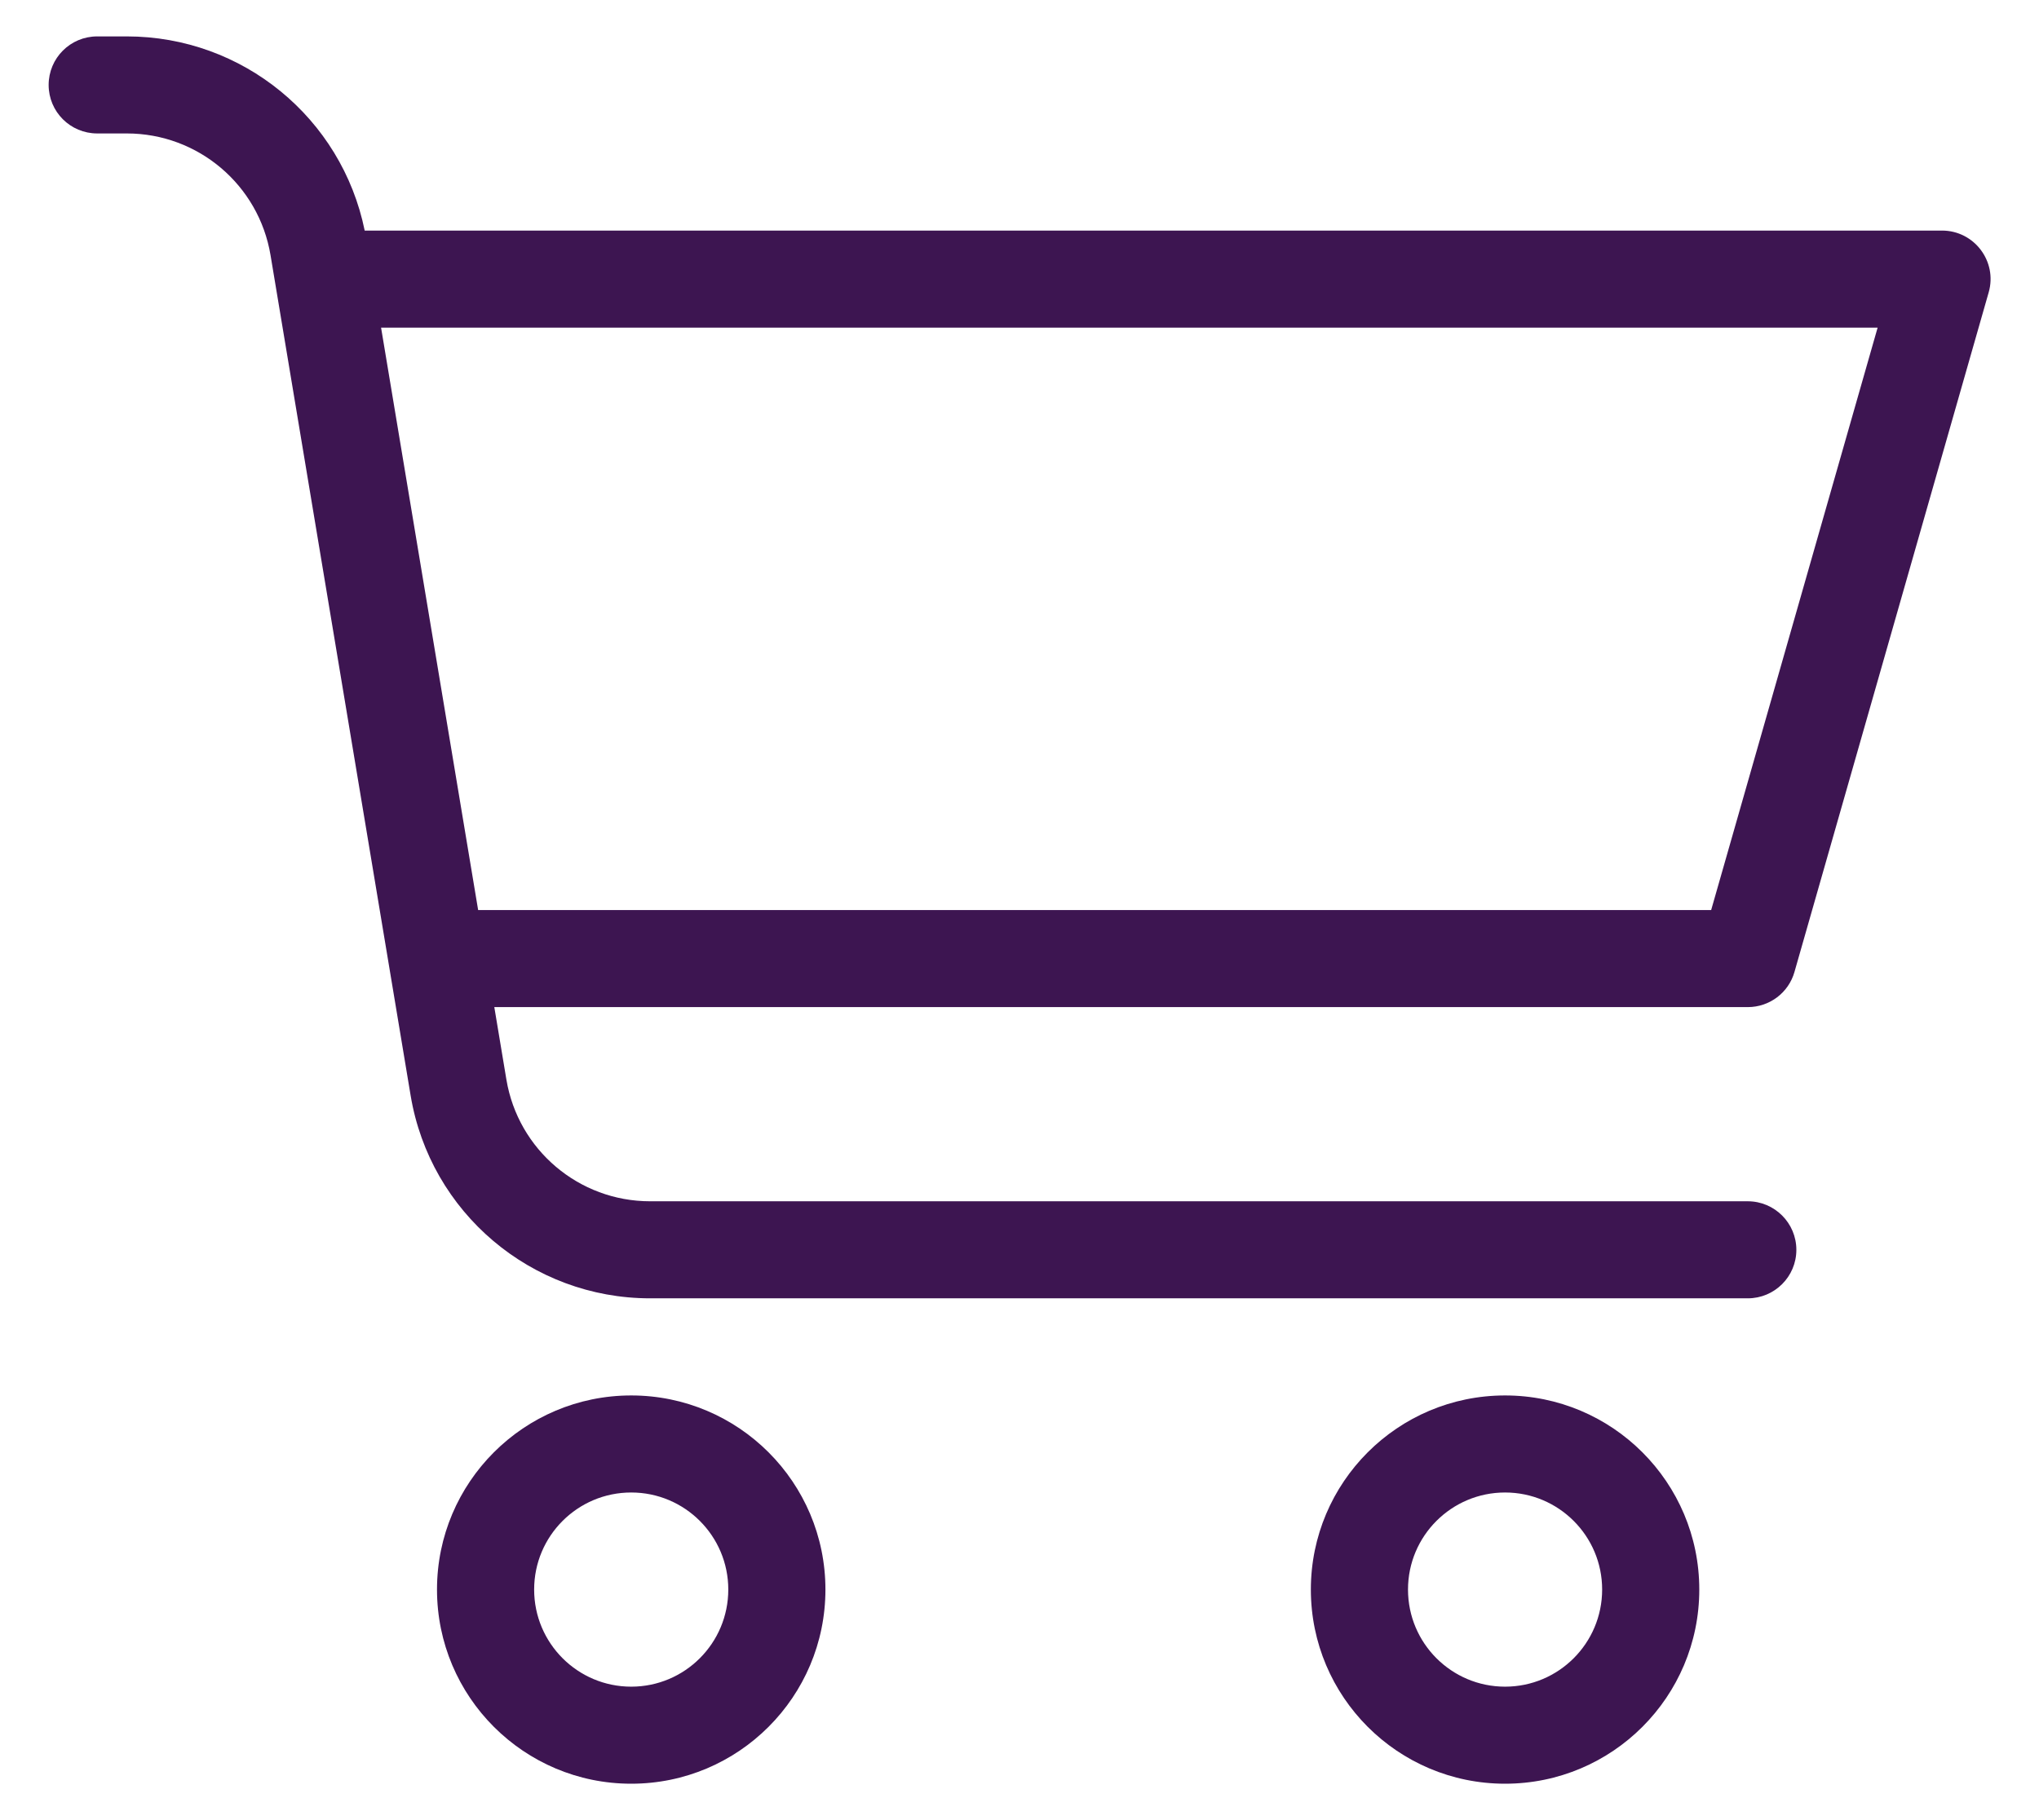 <svg width="28" height="25" viewBox="0 0 28 25" fill="none" xmlns="http://www.w3.org/2000/svg">
<path d="M5.346 13.289C5.344 13.281 5.343 13.273 5.342 13.265L3.715 3.505C3.554 2.54 2.72 1.833 1.742 1.833H1.335C0.966 1.833 0.668 1.535 0.668 1.167C0.668 0.798 0.966 0.5 1.335 0.5H1.742C3.331 0.5 4.693 1.62 5.008 3.167H26.668C27.111 3.167 27.431 3.591 27.309 4.016L24.642 13.35C24.561 13.636 24.299 13.833 24.001 13.833H6.788L6.954 14.829C7.115 15.793 7.949 16.5 8.927 16.5H24.001C24.369 16.5 24.668 16.799 24.668 17.167C24.668 17.535 24.369 17.833 24.001 17.833H8.927C7.298 17.833 5.907 16.655 5.639 15.048L5.346 13.289ZM5.233 4.5L6.566 12.5H23.498L25.784 4.5H5.233ZM8.668 24.5C7.195 24.5 6.001 23.306 6.001 21.833C6.001 20.361 7.195 19.167 8.668 19.167C10.141 19.167 11.335 20.361 11.335 21.833C11.335 23.306 10.141 24.5 8.668 24.5ZM8.668 23.167C9.404 23.167 10.001 22.57 10.001 21.833C10.001 21.097 9.404 20.5 8.668 20.5C7.932 20.5 7.335 21.097 7.335 21.833C7.335 22.57 7.932 23.167 8.668 23.167ZM20.668 24.5C19.195 24.5 18.001 23.306 18.001 21.833C18.001 20.361 19.195 19.167 20.668 19.167C22.141 19.167 23.335 20.361 23.335 21.833C23.335 23.306 22.141 24.5 20.668 24.5ZM20.668 23.167C21.404 23.167 22.001 22.57 22.001 21.833C22.001 21.097 21.404 20.5 20.668 20.5C19.932 20.5 19.335 21.097 19.335 21.833C19.335 22.57 19.932 23.167 20.668 23.167Z" fill="#3D1551"/>
</svg>

